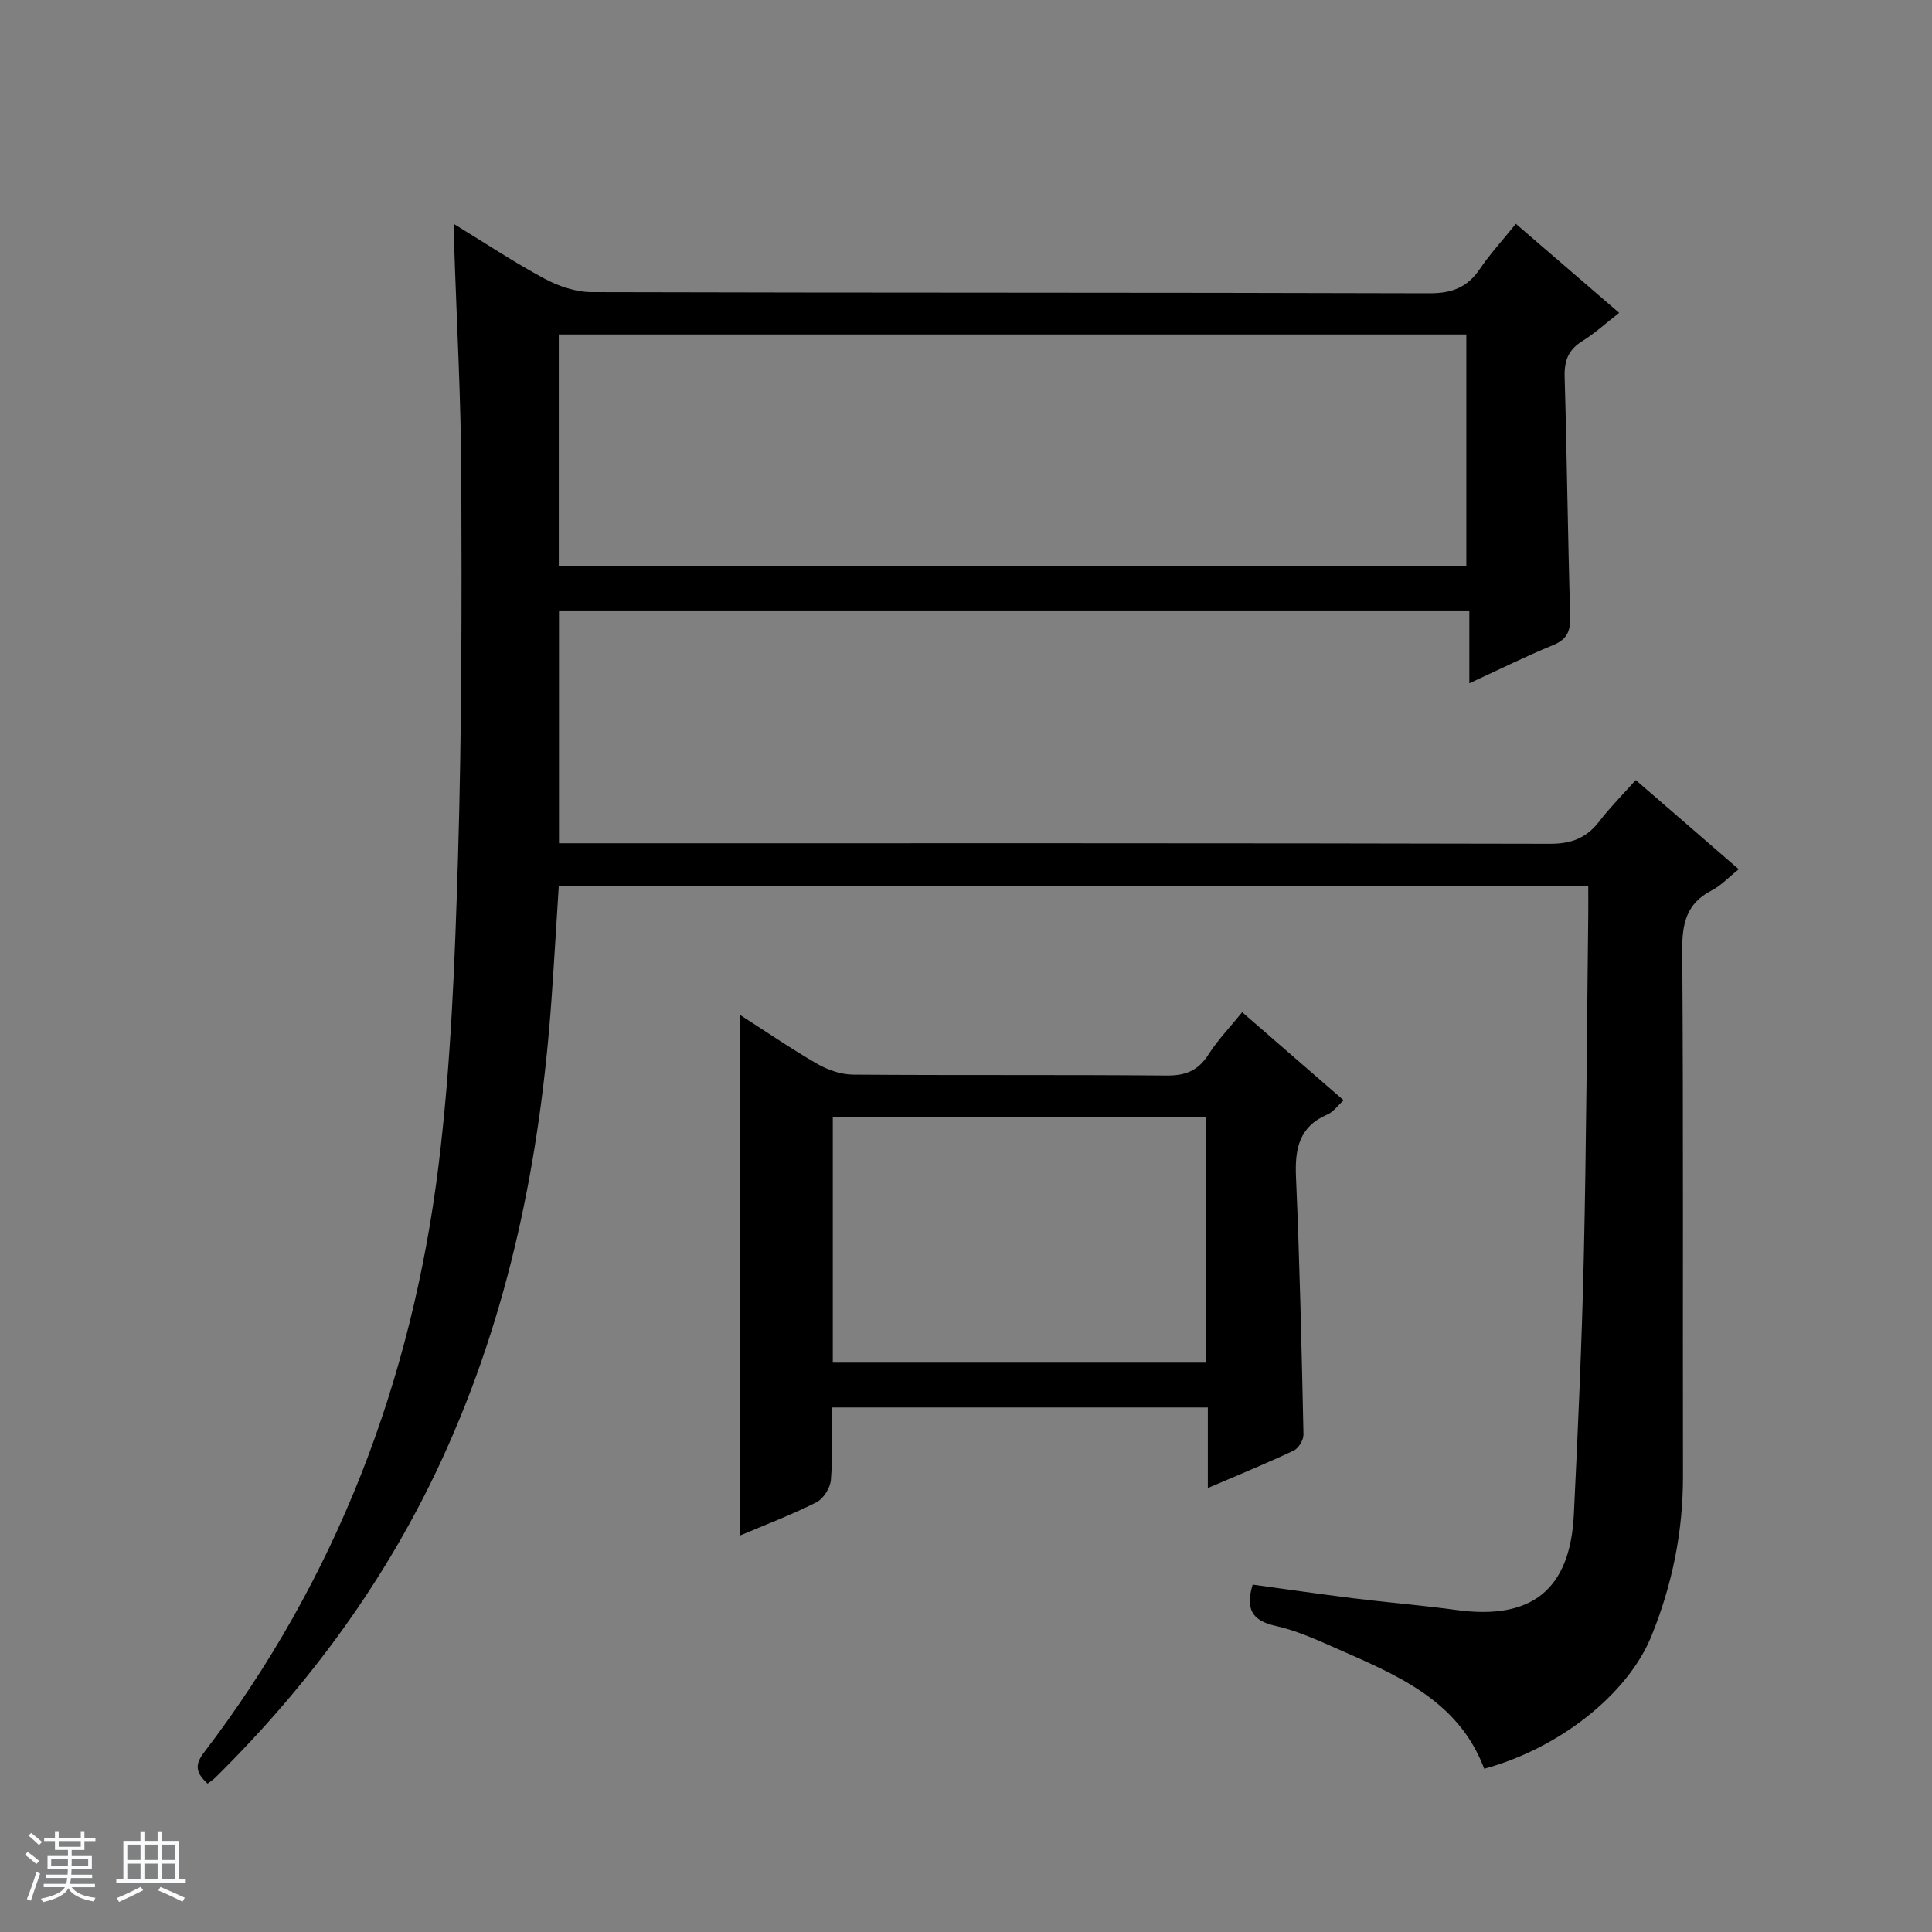 <svg enable-background="new 0 0 400 400" viewBox="0 0 400 400" xmlns="http://www.w3.org/2000/svg"><rect x="0" y="0" width="400" height="400" fill="#808080" stroke="none"/><path d="m5.17 384 .56-.58c.85.61 1.65 1.24 2.4 1.87l-.59.64c-.84-.73-1.63-1.38-2.37-1.93m1.22 9.53-.82-.34c.71-1.76 1.37-3.64 1.98-5.63.24.13.5.25.76.36-.6 1.67-1.24 3.54-1.92 5.61m-.5-13.5.57-.54c.56.44 1.31 1.06 2.26 1.87l-.64.64c-.68-.66-1.41-1.32-2.19-1.97m3.25.46h2.24v-1.36h.77v1.36h4.57v-1.36h.76v1.36h2.28v.69h-2.28v1.84h-2.64v1.26h4.18v2.64h-4.21c0 .45-.02.86-.05 1.21h4.32v.69h-4.38c-.04.34-.1.75-.19 1.22h5.15v.69h-4.82c.87 1.19 2.51 1.92 4.93 2.19-.17.31-.3.57-.37.76-2.77-.49-4.52-1.41-5.26-2.76-.56 1.26-2.3 2.23-5.24 2.9-.12-.24-.26-.48-.43-.72 2.73-.55 4.38-1.34 4.96-2.38h-4.38v-.69h4.65c.1-.38.17-.79.21-1.22h-4.32v-.69h4.4c.03-.34.05-.75.05-1.21h-4.2v-2.64h4.23v-1.26h-2.69v-1.84h-2.24zm1.46 4.46v1.29h3.45c.01-.4.02-.57.01-.53v-.32-.45h-3.46zm1.55-2.59h4.57v-1.19h-4.57zm6.11 2.59h-3.42v.77c-.01.19-.01.37-.02.53h3.44z" fill="#fafbfc"/><path d="m32.63 379.16h.82v1.98h3.54v7.89h1.46v.78h-14.37v-.78h1.46v-7.89h3.54v-1.98h.82v1.98h2.73zm-3.49 11.48.5.73c-1.61.82-3.28 1.63-5 2.41-.13-.27-.28-.55-.44-.82 1.75-.72 3.4-1.49 4.94-2.32m-2.78-5.55h2.73v-3.18h-2.73zm0 3.95h2.73v-3.2h-2.73zm3.54-3.95h2.73v-3.18h-2.73zm0 3.95h2.73v-3.2h-2.73zm7.89 4.68c-1.84-.92-3.51-1.7-5.02-2.32l.45-.73c1.89.8 3.57 1.55 5.04 2.23zm-1.62-11.81h-2.73v3.18h2.73zm-2.73 7.13h2.73v-3.2h-2.73v3.19z" fill="#fafbfc"/><g fill="#000001"><path d="m42.97 369.28c-2.19-2.07-2.87-3.66-.79-6.37 27.49-36 43.09-76.95 48.61-121.59 2.6-21.06 3.39-42.39 4.03-63.63.79-26.29.79-52.61.69-78.92-.06-16.13-.97-32.25-1.49-48.37-.03-.99 0-1.98 0-4 6.63 4.05 12.51 7.97 18.72 11.3 2.93 1.57 6.47 2.77 9.74 2.78 57.82.16 115.64.06 173.46.24 4.68.01 7.86-1.21 10.44-5.02 2.13-3.14 4.72-5.96 7.46-9.36 7.12 6.14 14.01 12.08 21.39 18.43-2.73 2.12-5.03 4.24-7.64 5.86-2.91 1.8-3.75 4.1-3.65 7.43.48 16.47.65 32.95 1.15 49.42.09 3.06-.53 4.85-3.54 6.08-5.65 2.32-11.13 5.05-17.34 7.91 0-5.29 0-9.99 0-15.08-63.06 0-125.61 0-188.48 0v48.2h6.23c66.32 0 132.64-.05 198.96.11 4.45.01 7.56-1.22 10.21-4.66 2.21-2.89 4.81-5.48 7.53-8.54 7.08 6.13 13.96 12.09 21.33 18.47-2.08 1.66-3.67 3.39-5.63 4.4-5.17 2.67-6.11 6.77-6.07 12.3.25 36.32.08 72.65.15 108.98.02 11.47-2.22 22.45-6.51 33.03-4.87 12.03-19.01 23.28-34.64 27.52-5.4-14.39-18.45-19.54-31.09-25.13-3.94-1.74-7.97-3.54-12.15-4.46-4.91-1.08-6.2-3.59-4.7-8.53 6.9.94 13.88 1.96 20.88 2.83 7.09.88 14.21 1.45 21.29 2.42 15.58 2.14 23.57-4.16 24.33-19.8.86-17.78 1.66-35.56 2.06-53.35.53-23.64.64-47.28.92-70.92.02-1.81 0-3.63 0-5.85-71.15 0-142 0-213.14 0-.5 7.82-.95 15.59-1.5 23.36-2.33 33.04-8.75 65.11-22.7 95.4-11.49 24.92-27.44 46.65-46.92 65.87-.45.44-1 .78-1.6 1.24zm72.72-252h187.9c0-16.2 0-32.08 0-48.03-62.77 0-125.19 0-187.9 0z"/><path d="m172.17 291.4c0 5.09.26 10.07-.14 14.99-.13 1.67-1.56 3.92-3.03 4.66-5.13 2.59-10.53 4.63-15.78 6.86 0-35.96 0-71.5 0-107.78 5.46 3.5 10.61 7.04 16.01 10.15 2.18 1.25 4.9 2.19 7.38 2.21 21.65.17 43.31 0 64.96.19 3.93.03 6.52-1.04 8.64-4.37 1.93-3.03 4.49-5.67 6.97-8.74 7.06 6.13 13.81 11.99 21 18.23-1.24 1.12-2.12 2.41-3.33 2.93-5.91 2.52-6.78 7.13-6.53 12.95.77 17.77 1.17 35.55 1.55 53.33.02 1.12-1.02 2.85-2.03 3.32-5.68 2.68-11.5 5.05-17.77 7.75 0-5.78 0-11.03 0-16.68-26.03 0-51.7 0-77.9 0zm.25-9.28h77.2c0-17.23 0-33.98 0-50.8-25.88 0-51.44 0-77.2 0z"/></g></svg>